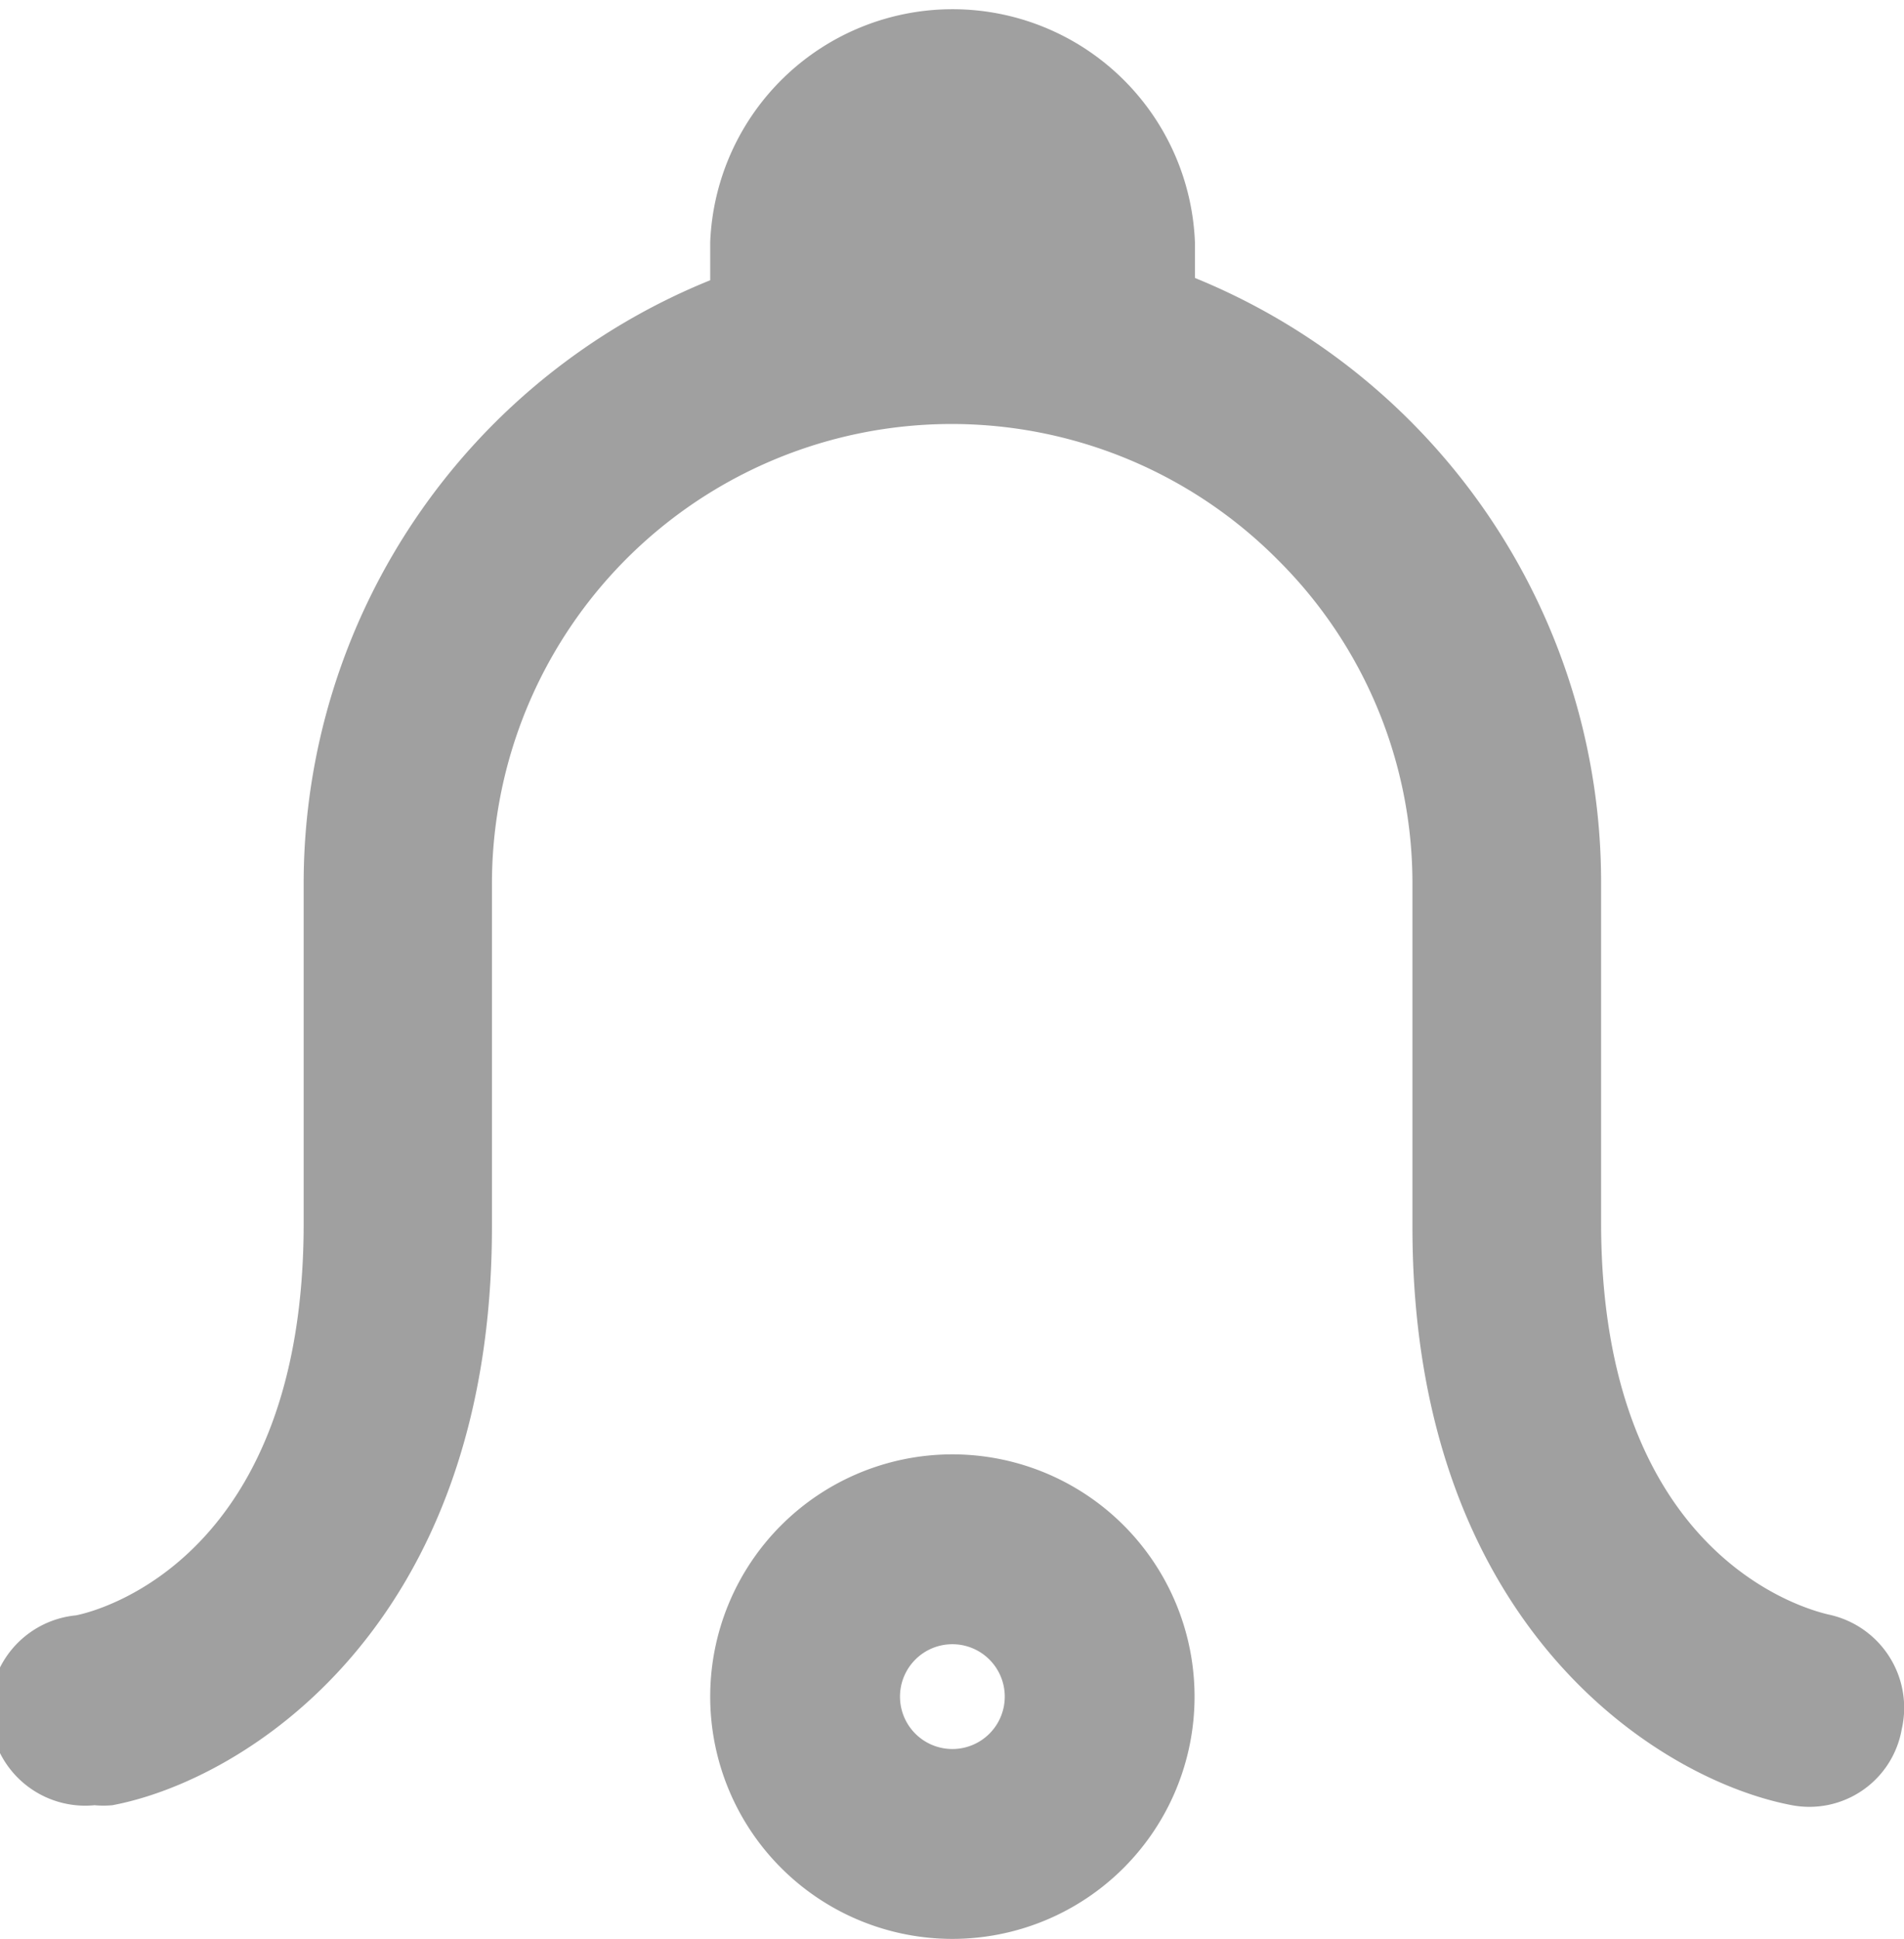<svg xmlns="http://www.w3.org/2000/svg" viewBox="0 0 50.16 51.06"><defs><style>.cls-1{fill:#a0a0a0;}</style></defs><g id="Layer_2" data-name="Layer 2"><g id="Layer_1-2" data-name="Layer 1"><path class="cls-1" d="M48.18,42.52c-.61-.14-6-1.55-6-10.33v-9A17.18,17.18,0,0,0,31.48,7.32V6.38a6.39,6.39,0,0,0-12.77,0v1A17.14,17.14,0,0,0,8,23.22v9c0,8.75-5.33,10.19-6,10.32a2.51,2.51,0,0,0,.49,5,2.59,2.59,0,0,0,.47,0c3.46-.65,10-4.68,10-15.23v-9a12.11,12.11,0,0,1,20.7-8.57,12,12,0,0,1,3.55,8.57v9c0,10.55,6.54,14.58,10,15.23a2.47,2.47,0,0,0,2.89-2A2.51,2.51,0,0,0,48.18,42.52Z"/><path class="cls-1" d="M25.09,38.3a6.38,6.38,0,1,0,6.38,6.38A6.38,6.38,0,0,0,25.09,38.3Zm0,7.76a1.38,1.38,0,1,1,1.38-1.38A1.38,1.38,0,0,1,25.09,46.06Z"/></g></g></svg>
